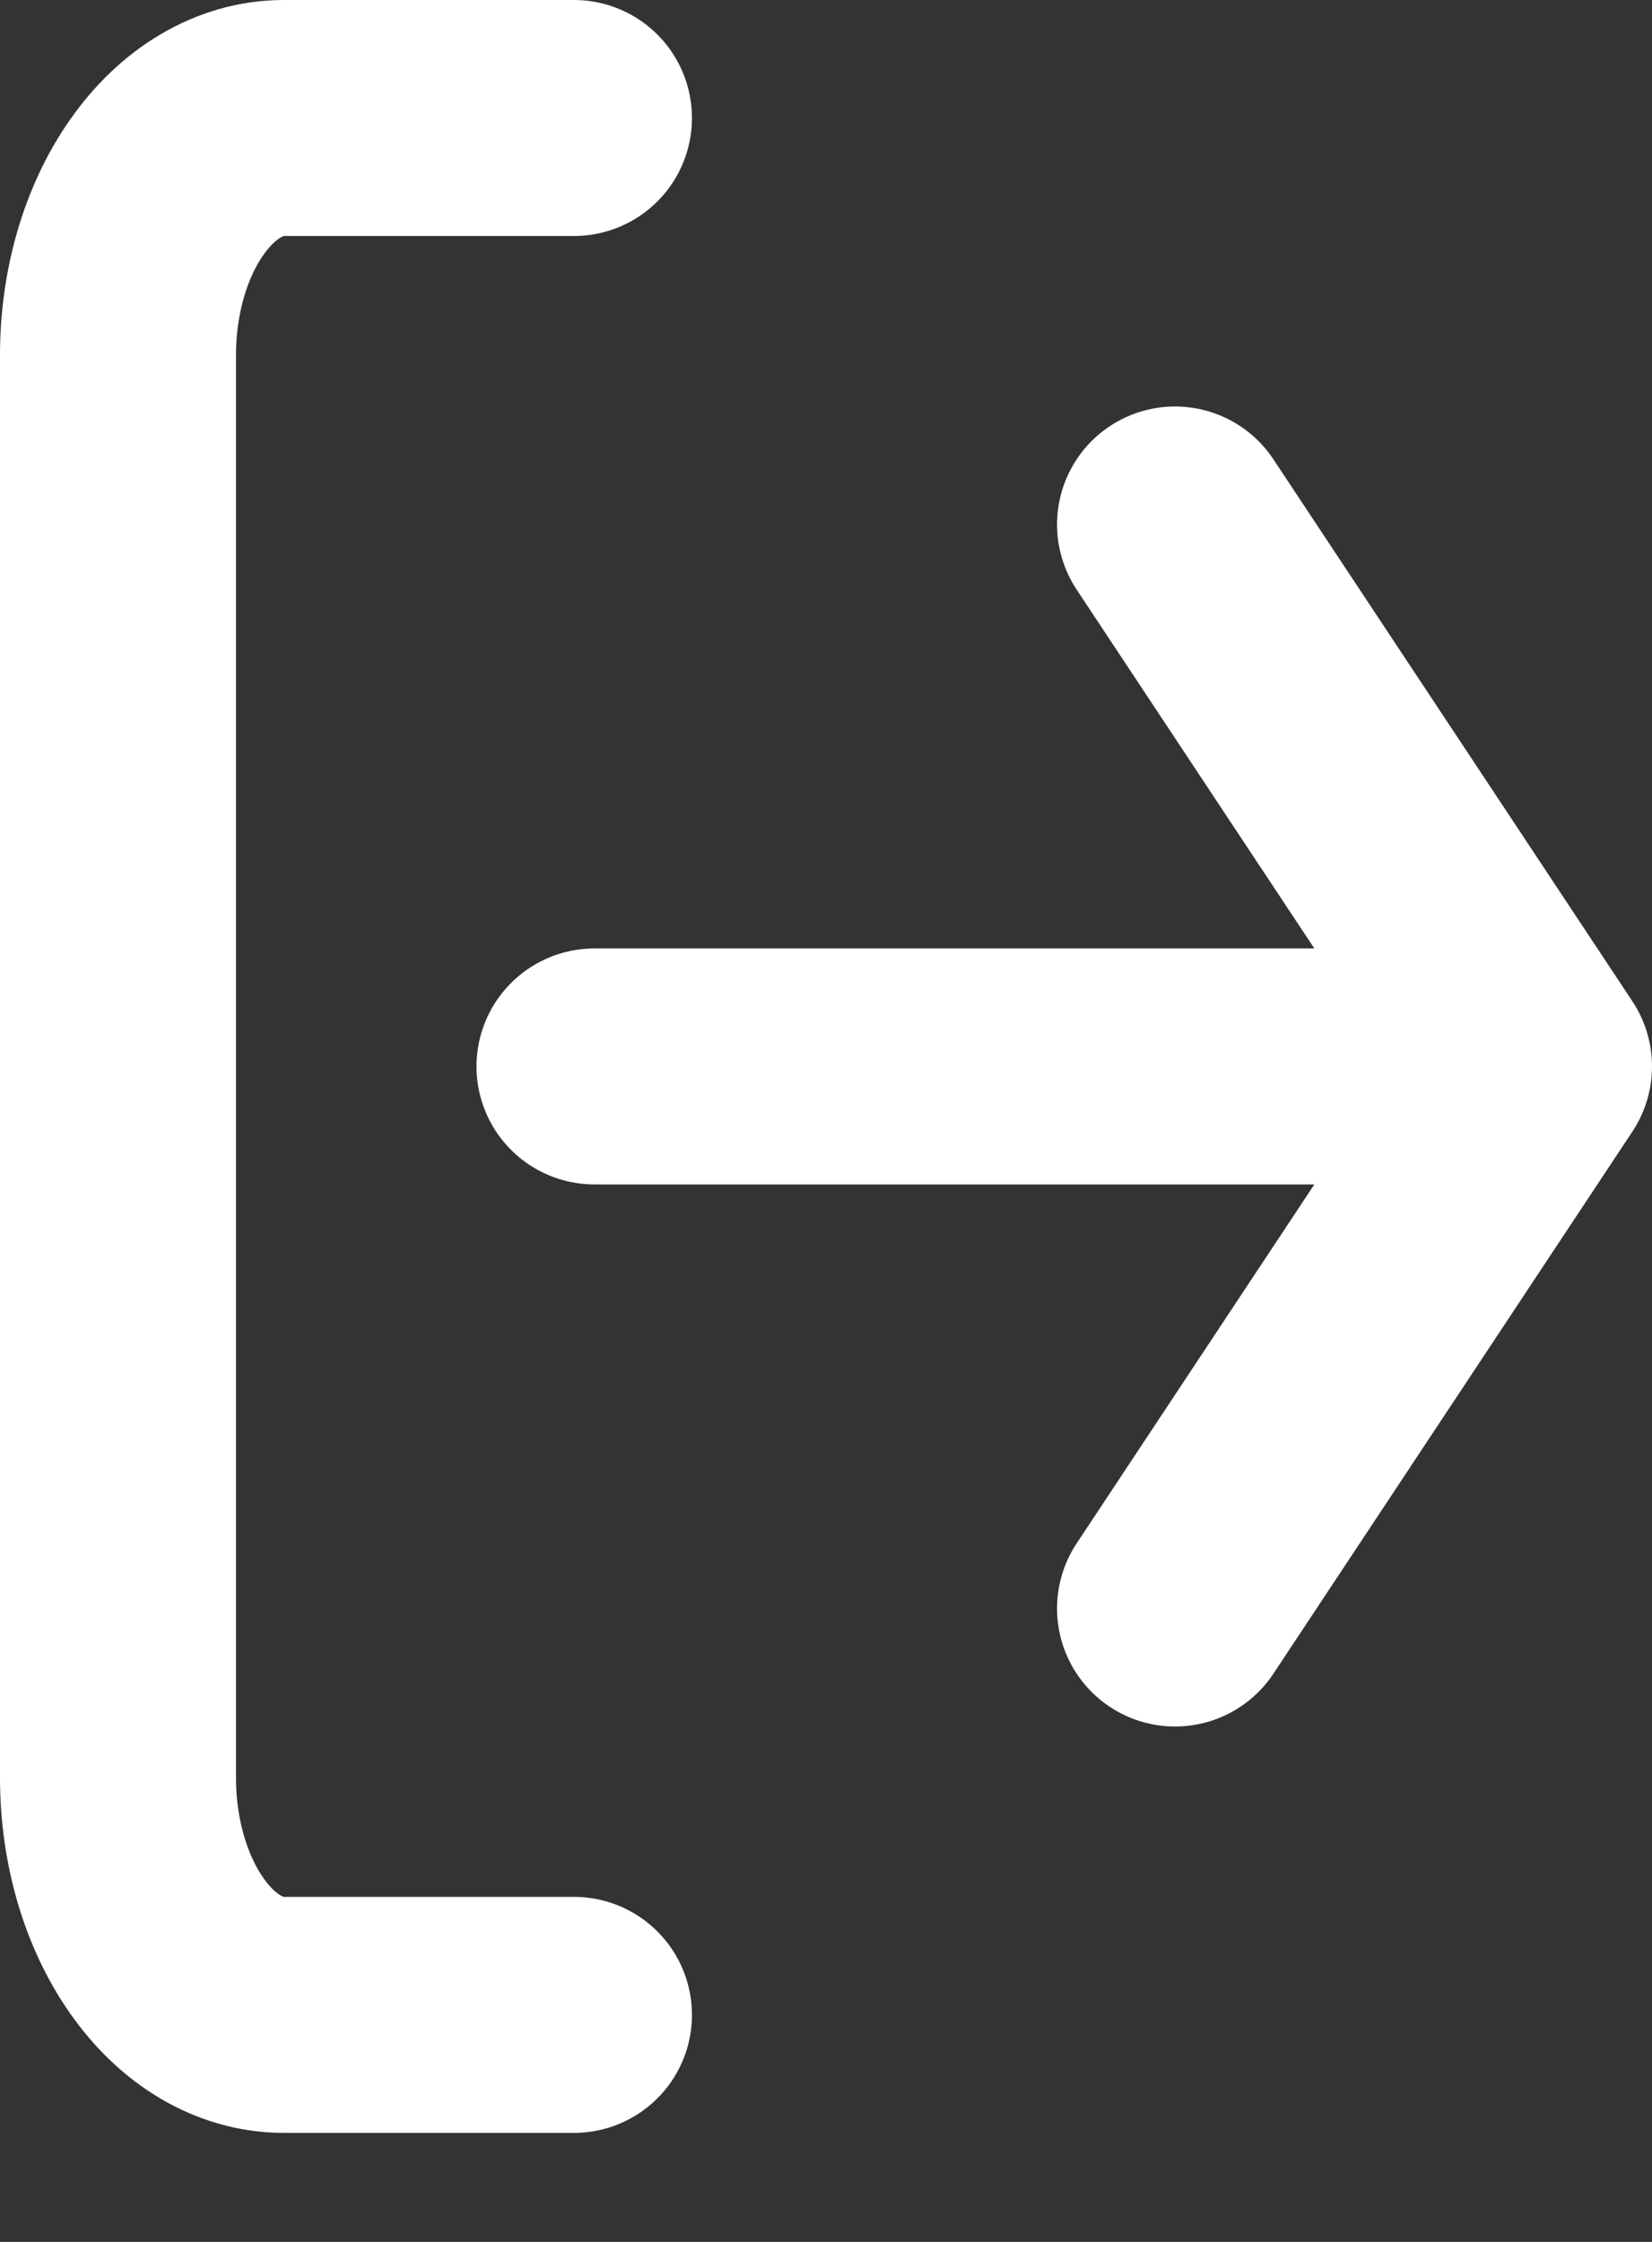 <svg width="14" height="19" viewBox="0 0 14 19" fill="none" xmlns="http://www.w3.org/2000/svg">
<rect x="0" y="0" width="14" height="19" fill="#333333" stroke="none"/>
<path d="M4.864 1H2.405C2.032 1 1.675 1.212 1.412 1.589C1.148 1.965 1 2.477 1 3.01V15.067C1 15.6 1.148 16.111 1.412 16.488C1.675 16.865 2.032 17.076 2.405 17.076H4.864M5.038 9.038H13M13 9.038L9.958 4.445M13 9.038L9.958 13.632" stroke="white" stroke-width="2" stroke-linecap="round" stroke-linejoin="round"/>
</svg>
